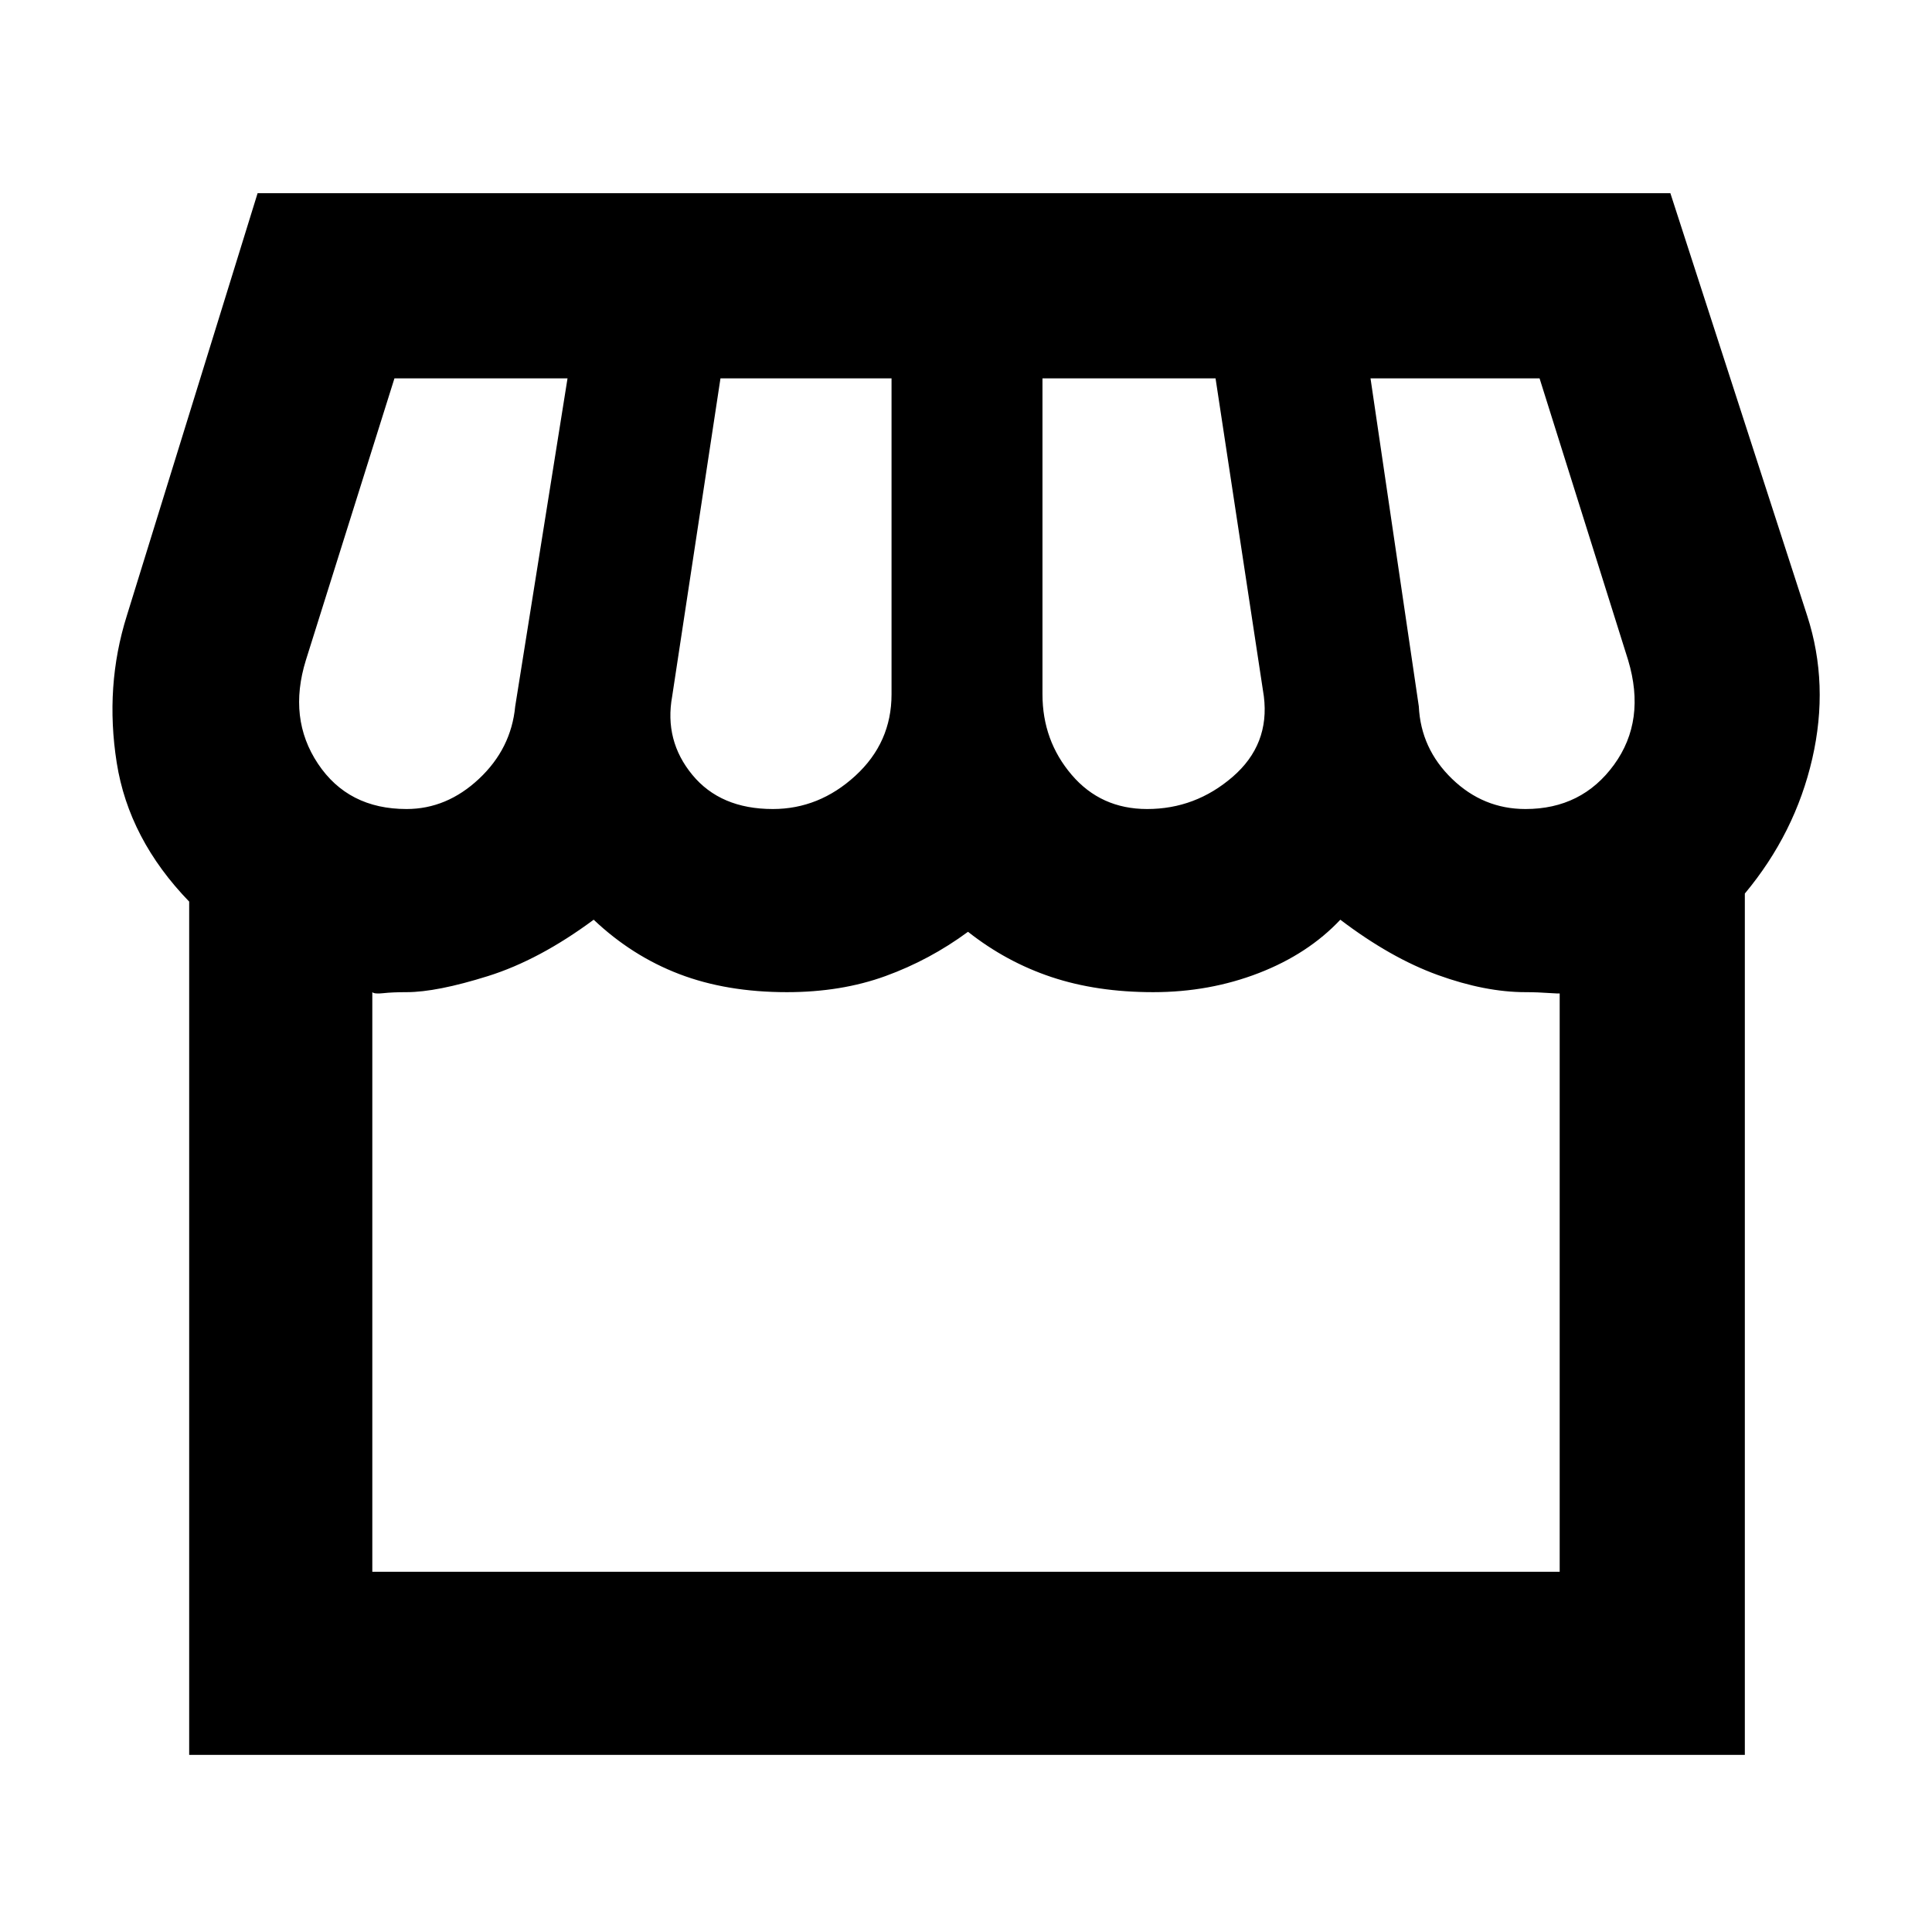 <svg xmlns="http://www.w3.org/2000/svg" height="48" viewBox="0 -960 960 960" width="48"><path d="M867-516v428H94v-424q-30-31-36-69t5-73l65-210h702l68 210q11 34 2.5 71T867-516Zm-297-42q24 0 42.5-16t15.5-40l-24-158h-86v157q0 23 14.5 40t37.5 17Zm-186 0q23 0 41-16.5t18-40.5v-157h-85l-24 158q-4 22 10 39t40 17Zm-182 0q20 0 36-15t18-36l26-163h-86l-44 140q-9 29 6 51.5t44 22.5Zm556 0q28 0 44-22t7-52l-44-140h-84l24 163q1 21 16.5 36t36.5 15ZM185-179h590v-288q3 1-4 .5t-13-.5q-20 0-43.5-8.5T666-503q-16 17-40.5 26.5T573-467q-28 0-50.5-7.5T481-497q-19 14-41 22t-49 8q-30 0-53.5-9T295-503q-27 20-52.5 28t-40.5 8q-7 0-11.5.5t-5.5-.5v288Zm590 0H185h590Z"/></svg>
